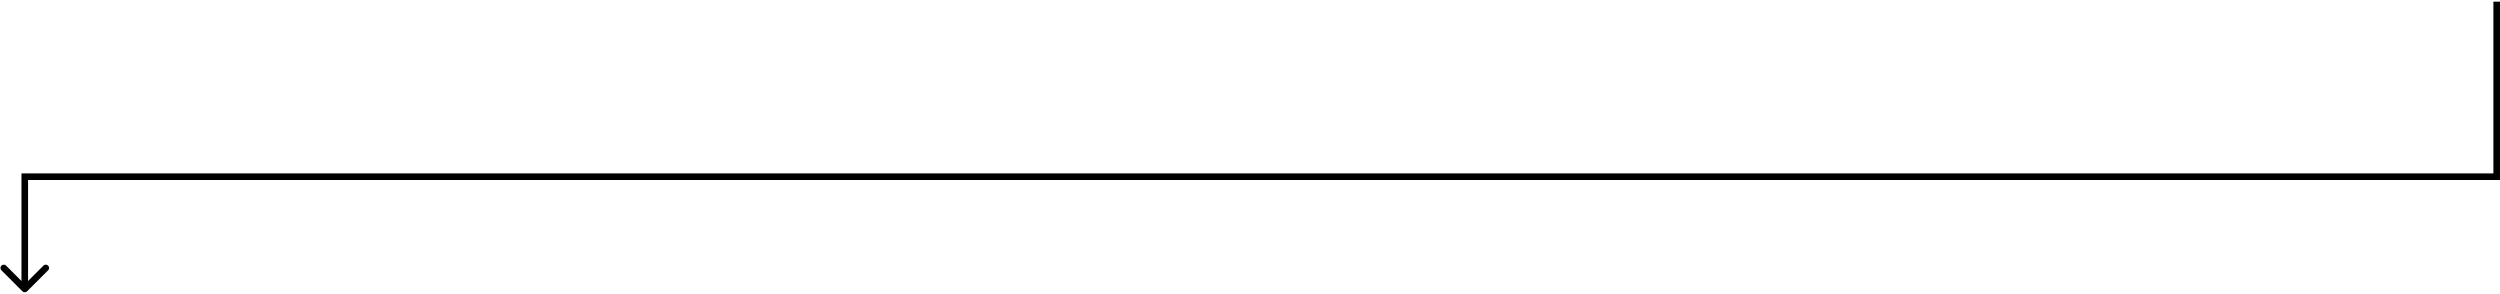 <svg width="757" height="89" viewBox="0 0 757 89" fill="none" xmlns="http://www.w3.org/2000/svg">
<path d="M756 53.5V54.5H757V53.5H756ZM7.5 53.5V52.5H6.5V53.5H7.5ZM6.793 88.207C7.183 88.598 7.817 88.598 8.207 88.207L14.571 81.843C14.962 81.453 14.962 80.82 14.571 80.429C14.181 80.038 13.547 80.038 13.157 80.429L7.5 86.086L1.843 80.429C1.453 80.038 0.819 80.038 0.429 80.429C0.038 80.82 0.038 81.453 0.429 81.843L6.793 88.207ZM755 0.5V53.5H757V0.5H755ZM756 52.5H7.5V54.5H756V52.5ZM7.5 53.5C6.5 53.5 6.5 53.5 6.5 53.5C6.5 53.5 6.5 53.501 6.5 53.501C6.5 53.501 6.5 53.502 6.5 53.502C6.5 53.503 6.5 53.503 6.5 53.504C6.5 53.504 6.5 53.505 6.5 53.506C6.5 53.507 6.5 53.508 6.5 53.508C6.5 53.509 6.5 53.511 6.5 53.511C6.5 53.513 6.5 53.514 6.5 53.515C6.5 53.516 6.5 53.518 6.5 53.519C6.5 53.52 6.5 53.522 6.5 53.523C6.5 53.525 6.5 53.527 6.5 53.528C6.5 53.53 6.5 53.532 6.5 53.534C6.5 53.536 6.5 53.538 6.5 53.54C6.5 53.542 6.5 53.544 6.5 53.546C6.5 53.548 6.5 53.55 6.5 53.553C6.5 53.555 6.5 53.557 6.5 53.56C6.5 53.562 6.5 53.565 6.5 53.568C6.5 53.57 6.5 53.573 6.5 53.576C6.5 53.578 6.5 53.581 6.5 53.584C6.5 53.587 6.5 53.59 6.5 53.593C6.5 53.596 6.5 53.599 6.5 53.603C6.5 53.606 6.5 53.609 6.5 53.612C6.5 53.616 6.5 53.619 6.5 53.623C6.5 53.626 6.5 53.63 6.5 53.634C6.5 53.637 6.5 53.641 6.5 53.645C6.5 53.649 6.5 53.653 6.5 53.657C6.5 53.661 6.5 53.665 6.5 53.669C6.5 53.673 6.5 53.677 6.5 53.681C6.5 53.686 6.5 53.69 6.5 53.694C6.5 53.699 6.5 53.703 6.5 53.708C6.5 53.712 6.5 53.717 6.5 53.722C6.5 53.726 6.5 53.731 6.5 53.736C6.5 53.741 6.5 53.746 6.5 53.751C6.5 53.756 6.5 53.761 6.5 53.766C6.5 53.771 6.5 53.776 6.5 53.782C6.5 53.787 6.5 53.792 6.5 53.798C6.5 53.803 6.5 53.809 6.5 53.814C6.5 53.82 6.5 53.825 6.5 53.831C6.5 53.837 6.5 53.842 6.5 53.848C6.5 53.854 6.5 53.86 6.5 53.866C6.5 53.872 6.5 53.878 6.5 53.884C6.5 53.89 6.5 53.897 6.5 53.903C6.5 53.909 6.5 53.915 6.5 53.922C6.5 53.928 6.5 53.935 6.5 53.941C6.5 53.948 6.5 53.954 6.5 53.961C6.5 53.968 6.5 53.974 6.5 53.981C6.5 53.988 6.5 53.995 6.5 54.002C6.5 54.009 6.5 54.016 6.5 54.023C6.5 54.03 6.5 54.038 6.5 54.045C6.5 54.052 6.5 54.059 6.5 54.067C6.5 54.074 6.5 54.081 6.5 54.089C6.5 54.096 6.5 54.104 6.5 54.112C6.5 54.119 6.5 54.127 6.5 54.135C6.5 54.143 6.5 54.151 6.5 54.158C6.5 54.166 6.5 54.174 6.5 54.182C6.5 54.191 6.5 54.199 6.5 54.207C6.5 54.215 6.5 54.223 6.5 54.232C6.5 54.24 6.5 54.248 6.5 54.257C6.5 54.265 6.5 54.274 6.5 54.282C6.5 54.291 6.5 54.3 6.5 54.308C6.5 54.317 6.5 54.326 6.5 54.335C6.5 54.344 6.5 54.353 6.5 54.362C6.5 54.371 6.5 54.38 6.5 54.389C6.5 54.398 6.5 54.407 6.5 54.416C6.5 54.426 6.5 54.435 6.5 54.444C6.5 54.454 6.5 54.463 6.5 54.473C6.5 54.482 6.5 54.492 6.5 54.501C6.5 54.511 6.5 54.521 6.5 54.531C6.5 54.54 6.5 54.55 6.5 54.56C6.5 54.57 6.5 54.58 6.5 54.59C6.5 54.6 6.5 54.61 6.5 54.62C6.5 54.63 6.5 54.641 6.5 54.651C6.5 54.661 6.5 54.672 6.5 54.682C6.5 54.693 6.5 54.703 6.5 54.714C6.5 54.724 6.5 54.735 6.5 54.745C6.5 54.756 6.5 54.767 6.5 54.778C6.5 54.788 6.5 54.799 6.5 54.81C6.5 54.821 6.5 54.832 6.5 54.843C6.5 54.854 6.5 54.865 6.5 54.877C6.5 54.888 6.5 54.899 6.5 54.91C6.5 54.922 6.5 54.933 6.5 54.944C6.5 54.956 6.5 54.967 6.5 54.979C6.5 54.99 6.5 55.002 6.5 55.014C6.5 55.025 6.5 55.037 6.5 55.049C6.5 55.061 6.5 55.073 6.5 55.084C6.5 55.096 6.5 55.108 6.5 55.12C6.5 55.133 6.5 55.145 6.5 55.157C6.5 55.169 6.5 55.181 6.5 55.194C6.5 55.206 6.5 55.218 6.5 55.23C6.5 55.243 6.5 55.255 6.5 55.268C6.5 55.28 6.5 55.293 6.5 55.306C6.5 55.318 6.5 55.331 6.5 55.344C6.5 55.357 6.5 55.369 6.5 55.382C6.5 55.395 6.5 55.408 6.5 55.421C6.5 55.434 6.5 55.447 6.5 55.46C6.5 55.473 6.5 55.487 6.5 55.5C6.5 55.513 6.5 55.526 6.5 55.54C6.5 55.553 6.5 55.567 6.5 55.58C6.5 55.593 6.5 55.607 6.5 55.621C6.5 55.634 6.5 55.648 6.5 55.662C6.5 55.675 6.5 55.689 6.5 55.703C6.5 55.717 6.5 55.731 6.5 55.745C6.5 55.758 6.5 55.773 6.5 55.787C6.5 55.801 6.5 55.815 6.5 55.829C6.5 55.843 6.5 55.857 6.5 55.872C6.5 55.886 6.5 55.9 6.5 55.915C6.5 55.929 6.5 55.944 6.5 55.958C6.5 55.972 6.5 55.987 6.5 56.002C6.5 56.016 6.5 56.031 6.5 56.046C6.5 56.06 6.5 56.075 6.5 56.09C6.5 56.105 6.5 56.12 6.5 56.135C6.5 56.15 6.5 56.165 6.5 56.18C6.5 56.195 6.5 56.21 6.5 56.225C6.5 56.24 6.5 56.256 6.5 56.271C6.5 56.286 6.5 56.302 6.5 56.317C6.5 56.333 6.5 56.348 6.5 56.364C6.5 56.379 6.5 56.395 6.5 56.41C6.5 56.426 6.5 56.441 6.5 56.457C6.5 56.473 6.5 56.489 6.5 56.505C6.5 56.52 6.5 56.536 6.5 56.552C6.5 56.568 6.5 56.584 6.5 56.6C6.5 56.616 6.5 56.633 6.5 56.649C6.5 56.665 6.5 56.681 6.5 56.697C6.5 56.714 6.5 56.73 6.5 56.746C6.5 56.763 6.5 56.779 6.5 56.795C6.5 56.812 6.5 56.829 6.5 56.845C6.5 56.862 6.5 56.878 6.5 56.895C6.5 56.912 6.5 56.928 6.5 56.945C6.5 56.962 6.5 56.979 6.5 56.996C6.5 57.013 6.5 57.03 6.5 57.047C6.5 57.064 6.5 57.081 6.5 57.098C6.5 57.115 6.5 57.132 6.5 57.149C6.5 57.167 6.5 57.184 6.5 57.201C6.5 57.218 6.5 57.236 6.5 57.253C6.5 57.271 6.5 57.288 6.5 57.306C6.5 57.323 6.5 57.341 6.5 57.358C6.5 57.376 6.5 57.394 6.5 57.411C6.5 57.429 6.5 57.447 6.5 57.465C6.5 57.483 6.5 57.5 6.5 57.518C6.5 57.536 6.5 57.554 6.5 57.572C6.5 57.59 6.5 57.608 6.5 57.626C6.5 57.645 6.5 57.663 6.5 57.681C6.5 57.699 6.5 57.717 6.5 57.736C6.5 57.754 6.5 57.772 6.5 57.791C6.5 57.809 6.5 57.828 6.5 57.846C6.5 57.865 6.5 57.883 6.5 57.902C6.5 57.92 6.5 57.939 6.5 57.958C6.5 57.977 6.5 57.995 6.5 58.014C6.5 58.033 6.5 58.052 6.5 58.071C6.5 58.09 6.5 58.108 6.5 58.127C6.5 58.147 6.5 58.166 6.5 58.185C6.5 58.204 6.5 58.223 6.5 58.242C6.5 58.261 6.5 58.281 6.5 58.3C6.5 58.319 6.5 58.338 6.5 58.358C6.5 58.377 6.5 58.397 6.5 58.416C6.5 58.435 6.5 58.455 6.5 58.474C6.5 58.494 6.5 58.514 6.5 58.533C6.5 58.553 6.5 58.573 6.5 58.592C6.5 58.612 6.5 58.632 6.5 58.652C6.5 58.672 6.5 58.691 6.5 58.711C6.5 58.731 6.5 58.751 6.5 58.771C6.5 58.791 6.5 58.811 6.5 58.831C6.5 58.852 6.5 58.872 6.5 58.892C6.5 58.912 6.5 58.932 6.5 58.953C6.5 58.973 6.5 58.993 6.5 59.014C6.5 59.034 6.5 59.054 6.5 59.075C6.5 59.095 6.5 59.116 6.5 59.136C6.5 59.157 6.5 59.178 6.5 59.198C6.5 59.219 6.5 59.239 6.5 59.26C6.5 59.281 6.5 59.302 6.5 59.322C6.5 59.343 6.5 59.364 6.5 59.385C6.5 59.406 6.5 59.427 6.5 59.448C6.5 59.469 6.5 59.49 6.5 59.511C6.5 59.532 6.5 59.553 6.5 59.574C6.5 59.596 6.5 59.617 6.5 59.638C6.5 59.659 6.5 59.68 6.5 59.702C6.5 59.723 6.5 59.744 6.5 59.766C6.5 59.787 6.5 59.809 6.5 59.83C6.5 59.852 6.5 59.873 6.5 59.895C6.5 59.916 6.5 59.938 6.5 59.96C6.5 59.981 6.5 60.003 6.5 60.025C6.5 60.047 6.5 60.068 6.5 60.09C6.5 60.112 6.5 60.134 6.5 60.156C6.5 60.178 6.5 60.2 6.5 60.221C6.5 60.243 6.5 60.266 6.5 60.288C6.5 60.31 6.5 60.332 6.5 60.354C6.5 60.376 6.5 60.398 6.5 60.42C6.5 60.443 6.5 60.465 6.5 60.487C6.5 60.51 6.5 60.532 6.5 60.554C6.5 60.577 6.5 60.599 6.5 60.622C6.5 60.644 6.5 60.666 6.5 60.689C6.5 60.712 6.5 60.734 6.5 60.757C6.5 60.779 6.5 60.802 6.5 60.825C6.5 60.847 6.5 60.87 6.5 60.893C6.5 60.916 6.5 60.939 6.5 60.961C6.5 60.984 6.5 61.007 6.5 61.03C6.5 61.053 6.5 61.076 6.5 61.099C6.5 61.122 6.5 61.145 6.5 61.168C6.5 61.191 6.5 61.214 6.5 61.237C6.5 61.261 6.5 61.284 6.5 61.307C6.5 61.33 6.5 61.353 6.5 61.377C6.5 61.4 6.5 61.423 6.5 61.447C6.5 61.47 6.5 61.494 6.5 61.517C6.5 61.541 6.5 61.564 6.5 61.587C6.5 61.611 6.5 61.635 6.5 61.658C6.5 61.682 6.5 61.705 6.5 61.729C6.5 61.753 6.5 61.776 6.5 61.8C6.5 61.824 6.5 61.848 6.5 61.871C6.5 61.895 6.5 61.919 6.5 61.943C6.5 61.967 6.5 61.991 6.5 62.015C6.5 62.039 6.5 62.063 6.5 62.087C6.5 62.111 6.5 62.135 6.5 62.159C6.5 62.183 6.5 62.207 6.5 62.231C6.5 62.255 6.5 62.279 6.5 62.304C6.5 62.328 6.5 62.352 6.5 62.377C6.5 62.401 6.5 62.425 6.5 62.449C6.5 62.474 6.5 62.498 6.5 62.523C6.5 62.547 6.5 62.572 6.5 62.596C6.5 62.62 6.5 62.645 6.5 62.67C6.5 62.694 6.5 62.719 6.5 62.743C6.5 62.768 6.5 62.793 6.5 62.817C6.5 62.842 6.5 62.867 6.5 62.892C6.5 62.916 6.5 62.941 6.5 62.966C6.5 62.991 6.5 63.016 6.5 63.04C6.5 63.065 6.5 63.09 6.5 63.115C6.5 63.14 6.5 63.165 6.5 63.19C6.5 63.215 6.5 63.24 6.5 63.265C6.5 63.29 6.5 63.315 6.5 63.34C6.5 63.366 6.5 63.391 6.5 63.416C6.5 63.441 6.5 63.467 6.5 63.492C6.5 63.517 6.5 63.542 6.5 63.568C6.5 63.593 6.5 63.618 6.5 63.644C6.5 63.669 6.5 63.694 6.5 63.72C6.5 63.745 6.5 63.771 6.5 63.796C6.5 63.822 6.5 63.847 6.5 63.873C6.5 63.898 6.5 63.924 6.5 63.95C6.5 63.975 6.5 64.001 6.5 64.027C6.5 64.052 6.5 64.078 6.5 64.104C6.5 64.129 6.5 64.155 6.5 64.181C6.5 64.207 6.5 64.233 6.5 64.259C6.5 64.284 6.5 64.31 6.5 64.336C6.5 64.362 6.5 64.388 6.5 64.414C6.5 64.44 6.5 64.466 6.5 64.492C6.5 64.518 6.5 64.544 6.5 64.57C6.5 64.596 6.5 64.622 6.5 64.648C6.5 64.675 6.5 64.701 6.5 64.727C6.5 64.753 6.5 64.779 6.5 64.806C6.5 64.832 6.5 64.858 6.5 64.885C6.5 64.911 6.5 64.937 6.5 64.963C6.5 64.99 6.5 65.016 6.5 65.043C6.5 65.069 6.5 65.096 6.5 65.122C6.5 65.148 6.5 65.175 6.5 65.201C6.5 65.228 6.5 65.254 6.5 65.281C6.5 65.308 6.5 65.334 6.5 65.361C6.5 65.387 6.5 65.414 6.5 65.441C6.5 65.467 6.5 65.494 6.5 65.521C6.5 65.547 6.5 65.574 6.5 65.601C6.5 65.628 6.5 65.655 6.5 65.681C6.5 65.708 6.5 65.735 6.5 65.762C6.5 65.789 6.5 65.816 6.5 65.843C6.5 65.87 6.5 65.897 6.5 65.924C6.5 65.951 6.5 65.977 6.5 66.004C6.5 66.031 6.5 66.058 6.5 66.086C6.5 66.113 6.5 66.14 6.5 66.167C6.5 66.194 6.5 66.221 6.5 66.248C6.5 66.275 6.5 66.303 6.5 66.33C6.5 66.357 6.5 66.384 6.5 66.412C6.5 66.439 6.5 66.466 6.5 66.493C6.5 66.521 6.5 66.548 6.5 66.575C6.5 66.603 6.5 66.63 6.5 66.657C6.5 66.685 6.5 66.712 6.5 66.74C6.5 66.767 6.5 66.794 6.5 66.822C6.5 66.849 6.5 66.877 6.5 66.904C6.5 66.932 6.5 66.96 6.5 66.987C6.5 67.015 6.5 67.042 6.5 67.07C6.5 67.097 6.5 67.125 6.5 67.153C6.5 67.18 6.5 67.208 6.5 67.236C6.5 67.263 6.5 67.291 6.5 67.319C6.5 67.347 6.5 67.374 6.5 67.402C6.5 67.43 6.5 67.458 6.5 67.486C6.5 67.513 6.5 67.541 6.5 67.569C6.5 67.597 6.5 67.625 6.5 67.653C6.5 67.68 6.5 67.708 6.5 67.736C6.5 67.764 6.5 67.792 6.5 67.82C6.5 67.848 6.5 67.876 6.5 67.904C6.5 67.932 6.5 67.96 6.5 67.988C6.5 68.016 6.5 68.044 6.5 68.073C6.5 68.101 6.5 68.129 6.5 68.157C6.5 68.185 6.5 68.213 6.5 68.241C6.5 68.269 6.5 68.298 6.5 68.326C6.5 68.354 6.5 68.382 6.5 68.41C6.5 68.439 6.5 68.467 6.5 68.495C6.5 68.523 6.5 68.552 6.5 68.58C6.5 68.608 6.5 68.637 6.5 68.665C6.5 68.693 6.5 68.722 6.5 68.75C6.5 68.778 6.5 68.807 6.5 68.835C6.5 68.864 6.5 68.892 6.5 68.921C6.5 68.949 6.5 68.978 6.5 69.006C6.5 69.034 6.5 69.063 6.5 69.091C6.5 69.12 6.5 69.148 6.5 69.177C6.5 69.206 6.5 69.234 6.5 69.263C6.5 69.291 6.5 69.32 6.5 69.349C6.5 69.377 6.5 69.406 6.5 69.434C6.5 69.463 6.5 69.492 6.5 69.52C6.5 69.549 6.5 69.578 6.5 69.606C6.5 69.635 6.5 69.664 6.5 69.692C6.5 69.721 6.5 69.75 6.5 69.779C6.5 69.808 6.5 69.836 6.5 69.865C6.5 69.894 6.5 69.923 6.5 69.951C6.5 69.98 6.5 70.009 6.5 70.038C6.5 70.067 6.5 70.096 6.5 70.124C6.5 70.153 6.5 70.182 6.5 70.211C6.5 70.24 6.5 70.269 6.5 70.298C6.5 70.327 6.5 70.356 6.5 70.385C6.5 70.414 6.5 70.443 6.5 70.472C6.5 70.501 6.5 70.53 6.5 70.559C6.5 70.588 6.5 70.617 6.5 70.646C6.5 70.675 6.5 70.704 6.5 70.733C6.5 70.762 6.5 70.791 6.5 70.82C6.5 70.849 6.5 70.878 6.5 70.907C6.5 70.936 6.5 70.965 6.5 70.995C6.5 71.024 6.5 71.053 6.5 71.082C6.5 71.111 6.5 71.14 6.5 71.169C6.5 71.199 6.5 71.228 6.5 71.257C6.5 71.286 6.5 71.315 6.5 71.345C6.5 71.374 6.5 71.403 6.5 71.432C6.5 71.462 6.5 71.491 6.5 71.52C6.5 71.549 6.5 71.579 6.5 71.608C6.5 71.637 6.5 71.666 6.5 71.696C6.5 71.725 6.5 71.754 6.5 71.784C6.5 71.813 6.5 71.842 6.5 71.872C6.5 71.901 6.5 71.93 6.5 71.96C6.5 71.989 6.5 72.018 6.5 72.048C6.5 72.077 6.5 72.106 6.5 72.136C6.5 72.165 6.5 72.195 6.5 72.224C6.5 72.254 6.5 72.283 6.5 72.312C6.5 72.342 6.5 72.371 6.5 72.401C6.5 72.43 6.5 72.46 6.5 72.489C6.5 72.519 6.5 72.548 6.5 72.578C6.5 72.607 6.5 72.636 6.5 72.666C6.5 72.695 6.5 72.725 6.5 72.754C6.5 72.784 6.5 72.813 6.5 72.843C6.5 72.873 6.5 72.902 6.5 72.932C6.5 72.961 6.5 72.991 6.5 73.02C6.5 73.05 6.5 73.079 6.5 73.109C6.5 73.138 6.5 73.168 6.5 73.198C6.5 73.227 6.5 73.257 6.5 73.286C6.5 73.316 6.5 73.346 6.5 73.375C6.5 73.405 6.5 73.434 6.5 73.464C6.5 73.494 6.5 73.523 6.5 73.553C6.5 73.582 6.5 73.612 6.5 73.642C6.5 73.671 6.5 73.701 6.5 73.731C6.5 73.76 6.5 73.79 6.5 73.82C6.5 73.849 6.5 73.879 6.5 73.909C6.5 73.938 6.5 73.968 6.5 73.998C6.5 74.027 6.5 74.057 6.5 74.087C6.5 74.116 6.5 74.146 6.5 74.176C6.5 74.205 6.5 74.235 6.5 74.265C6.5 74.294 6.5 74.324 6.5 74.354C6.5 74.384 6.5 74.413 6.5 74.443C6.5 74.473 6.5 74.502 6.5 74.532C6.5 74.562 6.5 74.592 6.5 74.621C6.5 74.651 6.5 74.681 6.5 74.711C6.5 74.74 6.5 74.77 6.5 74.8C6.5 74.83 6.5 74.859 6.5 74.889C6.5 74.919 6.5 74.949 6.5 74.978C6.5 75.008 6.5 75.038 6.5 75.068C6.5 75.097 6.5 75.127 6.5 75.157C6.5 75.187 6.5 75.216 6.5 75.246C6.5 75.276 6.5 75.306 6.5 75.335C6.5 75.365 6.5 75.395 6.5 75.425C6.5 75.454 6.5 75.484 6.5 75.514C6.5 75.544 6.5 75.574 6.5 75.603C6.5 75.633 6.5 75.663 6.5 75.693C6.5 75.722 6.5 75.752 6.5 75.782C6.5 75.812 6.5 75.842 6.5 75.871C6.5 75.901 6.5 75.931 6.5 75.961C6.5 75.99 6.5 76.02 6.5 76.05C6.5 76.08 6.5 76.11 6.5 76.139C6.5 76.169 6.5 76.199 6.5 76.229C6.5 76.258 6.5 76.288 6.5 76.318C6.5 76.348 6.5 76.377 6.5 76.407C6.5 76.437 6.5 76.467 6.5 76.497C6.5 76.526 6.5 76.556 6.5 76.586C6.5 76.616 6.5 76.645 6.5 76.675C6.5 76.705 6.5 76.735 6.5 76.764C6.5 76.794 6.5 76.824 6.5 76.854C6.5 76.883 6.5 76.913 6.5 76.943C6.5 76.973 6.5 77.002 6.5 77.032C6.5 77.062 6.5 77.092 6.5 77.121C6.5 77.151 6.5 77.181 6.5 77.211C6.5 77.24 6.5 77.27 6.5 77.3C6.5 77.33 6.5 77.359 6.5 77.389C6.5 77.419 6.5 77.448 6.5 77.478C6.5 77.508 6.5 77.538 6.5 77.567C6.5 77.597 6.5 77.627 6.5 77.656C6.5 77.686 6.5 77.716 6.5 77.746C6.5 77.775 6.5 77.805 6.5 77.835C6.5 77.864 6.5 77.894 6.5 77.924C6.5 77.953 6.5 77.983 6.5 78.013C6.5 78.042 6.5 78.072 6.5 78.102C6.5 78.131 6.5 78.161 6.5 78.191C6.5 78.22 6.5 78.25 6.5 78.279C6.5 78.309 6.5 78.339 6.5 78.368C6.5 78.398 6.5 78.427 6.5 78.457C6.5 78.487 6.5 78.516 6.5 78.546C6.5 78.576 6.5 78.605 6.5 78.635C6.5 78.664 6.5 78.694 6.5 78.723C6.5 78.753 6.5 78.783 6.5 78.812C6.5 78.842 6.5 78.871 6.5 78.901C6.5 78.93 6.5 78.96 6.5 78.989C6.5 79.019 6.5 79.048 6.5 79.078C6.5 79.108 6.5 79.137 6.5 79.166C6.5 79.196 6.5 79.225 6.5 79.255C6.5 79.284 6.5 79.314 6.5 79.343C6.5 79.373 6.5 79.402 6.5 79.432C6.5 79.461 6.5 79.491 6.5 79.52C6.5 79.549 6.5 79.579 6.5 79.608C6.5 79.638 6.5 79.667 6.5 79.697C6.5 79.726 6.5 79.755 6.5 79.785C6.5 79.814 6.5 79.844 6.5 79.873C6.5 79.902 6.5 79.932 6.5 79.961C6.5 79.99 6.5 80.02 6.5 80.049C6.5 80.078 6.5 80.108 6.5 80.137C6.5 80.166 6.5 80.195 6.5 80.225C6.5 80.254 6.5 80.283 6.5 80.313C6.5 80.342 6.5 80.371 6.5 80.4C6.5 80.43 6.5 80.459 6.5 80.488C6.5 80.517 6.5 80.546 6.5 80.576C6.5 80.605 6.5 80.634 6.5 80.663C6.5 80.692 6.5 80.722 6.5 80.751C6.5 80.78 6.5 80.809 6.5 80.838C6.5 80.867 6.5 80.897 6.5 80.926C6.5 80.955 6.5 80.984 6.5 81.013C6.5 81.042 6.5 81.071 6.5 81.1C6.5 81.129 6.5 81.158 6.5 81.187C6.5 81.216 6.5 81.245 6.5 81.274C6.5 81.303 6.5 81.332 6.5 81.361C6.5 81.39 6.5 81.419 6.5 81.448C6.5 81.477 6.5 81.506 6.5 81.535C6.5 81.564 6.5 81.593 6.5 81.622C6.5 81.651 6.5 81.68 6.5 81.709C6.5 81.737 6.5 81.766 6.5 81.795C6.5 81.824 6.5 81.853 6.5 81.882C6.5 81.91 6.5 81.939 6.5 81.968C6.5 81.997 6.5 82.026 6.5 82.054C6.5 82.083 6.5 82.112 6.5 82.141C6.5 82.169 6.5 82.198 6.5 82.227C6.5 82.256 6.5 82.284 6.5 82.313C6.5 82.342 6.5 82.37 6.5 82.399C6.5 82.428 6.5 82.456 6.5 82.485C6.5 82.513 6.5 82.542 6.5 82.571C6.5 82.599 6.5 82.628 6.5 82.656C6.5 82.685 6.5 82.713 6.5 82.742C6.5 82.77 6.5 82.799 6.5 82.828C6.5 82.856 6.5 82.884 6.5 82.913C6.5 82.941 6.5 82.97 6.5 82.998C6.5 83.027 6.5 83.055 6.5 83.083C6.5 83.112 6.5 83.14 6.5 83.168C6.5 83.197 6.5 83.225 6.5 83.254C6.5 83.282 6.5 83.31 6.5 83.338C6.5 83.367 6.5 83.395 6.5 83.423C6.5 83.451 6.5 83.48 6.5 83.508C6.5 83.536 6.5 83.564 6.5 83.593C6.5 83.621 6.5 83.649 6.5 83.677C6.5 83.705 6.5 83.733 6.5 83.761C6.5 83.79 6.5 83.818 6.5 83.846C6.5 83.874 6.5 83.902 6.5 83.93C6.5 83.958 6.5 83.986 6.5 84.014C6.5 84.042 6.5 84.07 6.5 84.098C6.5 84.126 6.5 84.154 6.5 84.181C6.5 84.209 6.5 84.237 6.5 84.265C6.5 84.293 6.5 84.321 6.5 84.349C6.5 84.376 6.5 84.404 6.5 84.432C6.5 84.46 6.5 84.488 6.5 84.515C6.5 84.543 6.5 84.571 6.5 84.599C6.5 84.626 6.5 84.654 6.5 84.682C6.5 84.709 6.5 84.737 6.5 84.765C6.5 84.792 6.5 84.82 6.5 84.847C6.5 84.875 6.5 84.903 6.5 84.93C6.5 84.958 6.5 84.985 6.5 85.013C6.5 85.04 6.5 85.068 6.5 85.095C6.5 85.122 6.5 85.15 6.5 85.177C6.5 85.205 6.5 85.232 6.5 85.259C6.5 85.287 6.5 85.314 6.5 85.341C6.5 85.369 6.5 85.396 6.5 85.423C6.5 85.451 6.5 85.478 6.5 85.505C6.5 85.532 6.5 85.559 6.5 85.587C6.5 85.614 6.5 85.641 6.5 85.668C6.5 85.695 6.5 85.722 6.5 85.749C6.5 85.776 6.5 85.803 6.5 85.831C6.5 85.858 6.5 85.885 6.5 85.912C6.5 85.939 6.5 85.966 6.5 85.993C6.5 86.019 6.5 86.046 6.5 86.073C6.5 86.1 6.5 86.127 6.5 86.154C6.5 86.181 6.5 86.207 6.5 86.234C6.5 86.261 6.5 86.288 6.5 86.314C6.5 86.341 6.5 86.368 6.5 86.395C6.5 86.421 6.5 86.448 6.5 86.475C6.5 86.501 6.5 86.528 6.5 86.555C6.5 86.581 6.5 86.608 6.5 86.634C6.5 86.661 6.5 86.687 6.5 86.714C6.5 86.74 6.5 86.767 6.5 86.793C6.5 86.82 6.5 86.846 6.5 86.872C6.5 86.899 6.5 86.925 6.5 86.951C6.5 86.978 6.5 87.004 6.5 87.03C6.5 87.056 6.5 87.083 6.5 87.109C6.5 87.135 6.5 87.161 6.5 87.188C6.5 87.214 6.5 87.24 6.5 87.266C6.5 87.292 6.5 87.318 6.5 87.344C6.5 87.37 6.5 87.396 6.5 87.422C6.5 87.448 6.5 87.474 6.5 87.5H8.5C8.5 87.474 8.5 87.448 8.5 87.422C8.5 87.396 8.5 87.37 8.5 87.344C8.5 87.318 8.5 87.292 8.5 87.266C8.5 87.24 8.5 87.214 8.5 87.188C8.5 87.161 8.5 87.135 8.5 87.109C8.5 87.083 8.5 87.056 8.5 87.03C8.5 87.004 8.5 86.978 8.5 86.951C8.5 86.925 8.5 86.899 8.5 86.872C8.5 86.846 8.5 86.82 8.5 86.793C8.5 86.767 8.5 86.74 8.5 86.714C8.5 86.687 8.5 86.661 8.5 86.634C8.5 86.608 8.5 86.581 8.5 86.555C8.5 86.528 8.5 86.501 8.5 86.475C8.5 86.448 8.5 86.421 8.5 86.395C8.5 86.368 8.5 86.341 8.5 86.314C8.5 86.288 8.5 86.261 8.5 86.234C8.5 86.207 8.5 86.181 8.5 86.154C8.5 86.127 8.5 86.1 8.5 86.073C8.5 86.046 8.5 86.019 8.5 85.993C8.5 85.966 8.5 85.939 8.5 85.912C8.5 85.885 8.5 85.858 8.5 85.831C8.5 85.803 8.5 85.776 8.5 85.749C8.5 85.722 8.5 85.695 8.5 85.668C8.5 85.641 8.5 85.614 8.5 85.587C8.5 85.559 8.5 85.532 8.5 85.505C8.5 85.478 8.5 85.451 8.5 85.423C8.5 85.396 8.5 85.369 8.5 85.341C8.5 85.314 8.5 85.287 8.5 85.259C8.5 85.232 8.5 85.205 8.5 85.177C8.5 85.15 8.5 85.122 8.5 85.095C8.5 85.068 8.5 85.04 8.5 85.013C8.5 84.985 8.5 84.958 8.5 84.93C8.5 84.903 8.5 84.875 8.5 84.847C8.5 84.82 8.5 84.792 8.5 84.765C8.5 84.737 8.5 84.709 8.5 84.682C8.5 84.654 8.5 84.626 8.5 84.599C8.5 84.571 8.5 84.543 8.5 84.515C8.5 84.488 8.5 84.46 8.5 84.432C8.5 84.404 8.5 84.376 8.5 84.349C8.5 84.321 8.5 84.293 8.5 84.265C8.5 84.237 8.5 84.209 8.5 84.181C8.5 84.154 8.5 84.126 8.5 84.098C8.5 84.07 8.5 84.042 8.5 84.014C8.5 83.986 8.5 83.958 8.5 83.93C8.5 83.902 8.5 83.874 8.5 83.846C8.5 83.818 8.5 83.79 8.5 83.761C8.5 83.733 8.5 83.705 8.5 83.677C8.5 83.649 8.5 83.621 8.5 83.593C8.5 83.564 8.5 83.536 8.5 83.508C8.5 83.48 8.5 83.451 8.5 83.423C8.5 83.395 8.5 83.367 8.5 83.338C8.5 83.31 8.5 83.282 8.5 83.254C8.5 83.225 8.5 83.197 8.5 83.168C8.5 83.14 8.5 83.112 8.5 83.083C8.5 83.055 8.5 83.027 8.5 82.998C8.5 82.97 8.5 82.941 8.5 82.913C8.5 82.884 8.5 82.856 8.5 82.828C8.5 82.799 8.5 82.77 8.5 82.742C8.5 82.713 8.5 82.685 8.5 82.656C8.5 82.628 8.5 82.599 8.5 82.571C8.5 82.542 8.5 82.513 8.5 82.485C8.5 82.456 8.5 82.428 8.5 82.399C8.5 82.37 8.5 82.342 8.5 82.313C8.5 82.284 8.5 82.256 8.5 82.227C8.5 82.198 8.5 82.169 8.5 82.141C8.5 82.112 8.5 82.083 8.5 82.054C8.5 82.026 8.5 81.997 8.5 81.968C8.5 81.939 8.5 81.91 8.5 81.882C8.5 81.853 8.5 81.824 8.5 81.795C8.5 81.766 8.5 81.737 8.5 81.709C8.5 81.68 8.5 81.651 8.5 81.622C8.5 81.593 8.5 81.564 8.5 81.535C8.5 81.506 8.5 81.477 8.5 81.448C8.5 81.419 8.5 81.39 8.5 81.361C8.5 81.332 8.5 81.303 8.5 81.274C8.5 81.245 8.5 81.216 8.5 81.187C8.5 81.158 8.5 81.129 8.5 81.1C8.5 81.071 8.5 81.042 8.5 81.013C8.5 80.984 8.5 80.955 8.5 80.926C8.5 80.897 8.5 80.867 8.5 80.838C8.5 80.809 8.5 80.78 8.5 80.751C8.5 80.722 8.5 80.692 8.5 80.663C8.5 80.634 8.5 80.605 8.5 80.576C8.5 80.546 8.5 80.517 8.5 80.488C8.5 80.459 8.5 80.43 8.5 80.4C8.5 80.371 8.5 80.342 8.5 80.313C8.5 80.283 8.5 80.254 8.5 80.225C8.5 80.195 8.5 80.166 8.5 80.137C8.5 80.108 8.5 80.078 8.5 80.049C8.5 80.02 8.5 79.99 8.5 79.961C8.5 79.932 8.5 79.902 8.5 79.873C8.5 79.844 8.5 79.814 8.5 79.785C8.5 79.755 8.5 79.726 8.5 79.697C8.5 79.667 8.5 79.638 8.5 79.608C8.5 79.579 8.5 79.549 8.5 79.52C8.5 79.491 8.5 79.461 8.5 79.432C8.5 79.402 8.5 79.373 8.5 79.343C8.5 79.314 8.5 79.284 8.5 79.255C8.5 79.225 8.5 79.196 8.5 79.166C8.5 79.137 8.5 79.108 8.5 79.078C8.5 79.048 8.5 79.019 8.5 78.989C8.5 78.96 8.5 78.93 8.5 78.901C8.5 78.871 8.5 78.842 8.5 78.812C8.5 78.783 8.5 78.753 8.5 78.723C8.5 78.694 8.5 78.664 8.5 78.635C8.5 78.605 8.5 78.576 8.5 78.546C8.5 78.516 8.5 78.487 8.5 78.457C8.5 78.427 8.5 78.398 8.5 78.368C8.5 78.339 8.5 78.309 8.5 78.279C8.5 78.25 8.5 78.22 8.5 78.191C8.5 78.161 8.5 78.131 8.5 78.102C8.5 78.072 8.5 78.042 8.5 78.013C8.5 77.983 8.5 77.953 8.5 77.924C8.5 77.894 8.5 77.864 8.5 77.835C8.5 77.805 8.5 77.775 8.5 77.746C8.5 77.716 8.5 77.686 8.5 77.656C8.5 77.627 8.5 77.597 8.5 77.567C8.5 77.538 8.5 77.508 8.5 77.478C8.5 77.448 8.5 77.419 8.5 77.389C8.5 77.359 8.5 77.33 8.5 77.3C8.5 77.27 8.5 77.24 8.5 77.211C8.5 77.181 8.5 77.151 8.5 77.121C8.5 77.092 8.5 77.062 8.5 77.032C8.5 77.002 8.5 76.973 8.5 76.943C8.5 76.913 8.5 76.883 8.5 76.854C8.5 76.824 8.5 76.794 8.5 76.764C8.5 76.735 8.5 76.705 8.5 76.675C8.5 76.645 8.5 76.616 8.5 76.586C8.5 76.556 8.5 76.526 8.5 76.497C8.5 76.467 8.5 76.437 8.5 76.407C8.5 76.377 8.5 76.348 8.5 76.318C8.5 76.288 8.5 76.258 8.5 76.229C8.5 76.199 8.5 76.169 8.5 76.139C8.5 76.11 8.5 76.08 8.5 76.05C8.5 76.02 8.5 75.99 8.5 75.961C8.5 75.931 8.5 75.901 8.5 75.871C8.5 75.842 8.5 75.812 8.5 75.782C8.5 75.752 8.5 75.722 8.5 75.693C8.5 75.663 8.5 75.633 8.5 75.603C8.5 75.574 8.5 75.544 8.5 75.514C8.5 75.484 8.5 75.454 8.5 75.425C8.5 75.395 8.5 75.365 8.5 75.335C8.5 75.306 8.5 75.276 8.5 75.246C8.5 75.216 8.5 75.187 8.5 75.157C8.5 75.127 8.5 75.097 8.5 75.068C8.5 75.038 8.5 75.008 8.5 74.978C8.5 74.949 8.5 74.919 8.5 74.889C8.5 74.859 8.5 74.83 8.5 74.8C8.5 74.77 8.5 74.74 8.5 74.711C8.5 74.681 8.5 74.651 8.5 74.621C8.5 74.592 8.5 74.562 8.5 74.532C8.5 74.502 8.5 74.473 8.5 74.443C8.5 74.413 8.5 74.384 8.5 74.354C8.5 74.324 8.5 74.294 8.5 74.265C8.5 74.235 8.5 74.205 8.5 74.176C8.5 74.146 8.5 74.116 8.5 74.087C8.5 74.057 8.5 74.027 8.5 73.998C8.5 73.968 8.5 73.938 8.5 73.909C8.5 73.879 8.5 73.849 8.5 73.82C8.5 73.79 8.5 73.76 8.5 73.731C8.5 73.701 8.5 73.671 8.5 73.642C8.5 73.612 8.5 73.582 8.5 73.553C8.5 73.523 8.5 73.494 8.5 73.464C8.5 73.434 8.5 73.405 8.5 73.375C8.5 73.346 8.5 73.316 8.5 73.286C8.5 73.257 8.5 73.227 8.5 73.198C8.5 73.168 8.5 73.138 8.5 73.109C8.5 73.079 8.5 73.05 8.5 73.02C8.5 72.991 8.5 72.961 8.5 72.932C8.5 72.902 8.5 72.873 8.5 72.843C8.5 72.813 8.5 72.784 8.5 72.754C8.5 72.725 8.5 72.695 8.5 72.666C8.5 72.636 8.5 72.607 8.5 72.578C8.5 72.548 8.5 72.519 8.5 72.489C8.5 72.46 8.5 72.43 8.5 72.401C8.5 72.371 8.5 72.342 8.5 72.312C8.5 72.283 8.5 72.254 8.5 72.224C8.5 72.195 8.5 72.165 8.5 72.136C8.5 72.106 8.5 72.077 8.5 72.048C8.5 72.018 8.5 71.989 8.5 71.96C8.5 71.93 8.5 71.901 8.5 71.872C8.5 71.842 8.5 71.813 8.5 71.784C8.5 71.754 8.5 71.725 8.5 71.696C8.5 71.666 8.5 71.637 8.5 71.608C8.5 71.579 8.5 71.549 8.5 71.52C8.5 71.491 8.5 71.462 8.5 71.432C8.5 71.403 8.5 71.374 8.5 71.345C8.5 71.315 8.5 71.286 8.5 71.257C8.5 71.228 8.5 71.199 8.5 71.169C8.5 71.14 8.5 71.111 8.5 71.082C8.5 71.053 8.5 71.024 8.5 70.995C8.5 70.965 8.5 70.936 8.5 70.907C8.5 70.878 8.5 70.849 8.5 70.82C8.5 70.791 8.5 70.762 8.5 70.733C8.5 70.704 8.5 70.675 8.5 70.646C8.5 70.617 8.5 70.588 8.5 70.559C8.5 70.53 8.5 70.501 8.5 70.472C8.5 70.443 8.5 70.414 8.5 70.385C8.5 70.356 8.5 70.327 8.5 70.298C8.5 70.269 8.5 70.24 8.5 70.211C8.5 70.182 8.5 70.153 8.5 70.124C8.5 70.096 8.5 70.067 8.5 70.038C8.5 70.009 8.5 69.98 8.5 69.951C8.5 69.923 8.5 69.894 8.5 69.865C8.5 69.836 8.5 69.808 8.5 69.779C8.5 69.75 8.5 69.721 8.5 69.692C8.5 69.664 8.5 69.635 8.5 69.606C8.5 69.578 8.5 69.549 8.5 69.52C8.5 69.492 8.5 69.463 8.5 69.434C8.5 69.406 8.5 69.377 8.5 69.349C8.5 69.32 8.5 69.291 8.5 69.263C8.5 69.234 8.5 69.206 8.5 69.177C8.5 69.148 8.5 69.12 8.5 69.091C8.5 69.063 8.5 69.034 8.5 69.006C8.5 68.978 8.5 68.949 8.5 68.921C8.5 68.892 8.5 68.864 8.5 68.835C8.5 68.807 8.5 68.778 8.5 68.75C8.5 68.722 8.5 68.693 8.5 68.665C8.5 68.637 8.5 68.608 8.5 68.58C8.5 68.552 8.5 68.523 8.5 68.495C8.5 68.467 8.5 68.439 8.5 68.41C8.5 68.382 8.5 68.354 8.5 68.326C8.5 68.298 8.5 68.269 8.5 68.241C8.5 68.213 8.5 68.185 8.5 68.157C8.5 68.129 8.5 68.101 8.5 68.073C8.5 68.044 8.5 68.016 8.5 67.988C8.5 67.96 8.5 67.932 8.5 67.904C8.5 67.876 8.5 67.848 8.5 67.82C8.5 67.792 8.5 67.764 8.5 67.736C8.5 67.708 8.5 67.68 8.5 67.653C8.5 67.625 8.5 67.597 8.5 67.569C8.5 67.541 8.5 67.513 8.5 67.486C8.5 67.458 8.5 67.43 8.5 67.402C8.5 67.374 8.5 67.347 8.5 67.319C8.5 67.291 8.5 67.263 8.5 67.236C8.5 67.208 8.5 67.18 8.5 67.153C8.5 67.125 8.5 67.097 8.5 67.07C8.5 67.042 8.5 67.015 8.5 66.987C8.5 66.96 8.5 66.932 8.5 66.904C8.5 66.877 8.5 66.849 8.5 66.822C8.5 66.794 8.5 66.767 8.5 66.74C8.5 66.712 8.5 66.685 8.5 66.657C8.5 66.63 8.5 66.603 8.5 66.575C8.5 66.548 8.5 66.521 8.5 66.493C8.5 66.466 8.5 66.439 8.5 66.412C8.5 66.384 8.5 66.357 8.5 66.33C8.5 66.303 8.5 66.275 8.5 66.248C8.5 66.221 8.5 66.194 8.5 66.167C8.5 66.14 8.5 66.113 8.5 66.086C8.5 66.058 8.5 66.031 8.5 66.004C8.5 65.977 8.5 65.951 8.5 65.924C8.5 65.897 8.5 65.87 8.5 65.843C8.5 65.816 8.5 65.789 8.5 65.762C8.5 65.735 8.5 65.708 8.5 65.681C8.5 65.655 8.5 65.628 8.5 65.601C8.5 65.574 8.5 65.547 8.5 65.521C8.5 65.494 8.5 65.467 8.5 65.441C8.5 65.414 8.5 65.387 8.5 65.361C8.5 65.334 8.5 65.308 8.5 65.281C8.5 65.254 8.5 65.228 8.5 65.201C8.5 65.175 8.5 65.148 8.5 65.122C8.5 65.096 8.5 65.069 8.5 65.043C8.5 65.016 8.5 64.99 8.5 64.963C8.5 64.937 8.5 64.911 8.5 64.885C8.5 64.858 8.5 64.832 8.5 64.806C8.5 64.779 8.5 64.753 8.5 64.727C8.5 64.701 8.5 64.675 8.5 64.648C8.5 64.622 8.5 64.596 8.5 64.57C8.5 64.544 8.5 64.518 8.5 64.492C8.5 64.466 8.5 64.44 8.5 64.414C8.5 64.388 8.5 64.362 8.5 64.336C8.5 64.31 8.5 64.284 8.5 64.259C8.5 64.233 8.5 64.207 8.5 64.181C8.5 64.155 8.5 64.129 8.5 64.104C8.5 64.078 8.5 64.052 8.5 64.027C8.5 64.001 8.5 63.975 8.5 63.95C8.5 63.924 8.5 63.898 8.5 63.873C8.5 63.847 8.5 63.822 8.5 63.796C8.5 63.771 8.5 63.745 8.5 63.72C8.5 63.694 8.5 63.669 8.5 63.644C8.5 63.618 8.5 63.593 8.5 63.568C8.5 63.542 8.5 63.517 8.5 63.492C8.5 63.467 8.5 63.441 8.5 63.416C8.5 63.391 8.5 63.366 8.5 63.34C8.5 63.315 8.5 63.29 8.5 63.265C8.5 63.24 8.5 63.215 8.5 63.19C8.5 63.165 8.5 63.14 8.5 63.115C8.5 63.09 8.5 63.065 8.5 63.04C8.5 63.016 8.5 62.991 8.5 62.966C8.5 62.941 8.5 62.916 8.5 62.892C8.5 62.867 8.5 62.842 8.5 62.817C8.5 62.793 8.5 62.768 8.5 62.743C8.5 62.719 8.5 62.694 8.5 62.67C8.5 62.645 8.5 62.62 8.5 62.596C8.5 62.572 8.5 62.547 8.5 62.523C8.5 62.498 8.5 62.474 8.5 62.449C8.5 62.425 8.5 62.401 8.5 62.377C8.5 62.352 8.5 62.328 8.5 62.304C8.5 62.279 8.5 62.255 8.5 62.231C8.5 62.207 8.5 62.183 8.5 62.159C8.5 62.135 8.5 62.111 8.5 62.087C8.5 62.063 8.5 62.039 8.5 62.015C8.5 61.991 8.5 61.967 8.5 61.943C8.5 61.919 8.5 61.895 8.5 61.871C8.5 61.848 8.5 61.824 8.5 61.8C8.5 61.776 8.5 61.753 8.5 61.729C8.5 61.705 8.5 61.682 8.5 61.658C8.5 61.635 8.5 61.611 8.5 61.587C8.5 61.564 8.5 61.541 8.5 61.517C8.5 61.494 8.5 61.47 8.5 61.447C8.5 61.423 8.5 61.4 8.5 61.377C8.5 61.353 8.5 61.33 8.5 61.307C8.5 61.284 8.5 61.261 8.5 61.237C8.5 61.214 8.5 61.191 8.5 61.168C8.5 61.145 8.5 61.122 8.5 61.099C8.5 61.076 8.5 61.053 8.5 61.03C8.5 61.007 8.5 60.984 8.5 60.961C8.5 60.939 8.5 60.916 8.5 60.893C8.5 60.87 8.5 60.847 8.5 60.825C8.5 60.802 8.5 60.779 8.5 60.757C8.5 60.734 8.5 60.712 8.5 60.689C8.5 60.666 8.5 60.644 8.5 60.622C8.5 60.599 8.5 60.577 8.5 60.554C8.5 60.532 8.5 60.51 8.5 60.487C8.5 60.465 8.5 60.443 8.5 60.42C8.5 60.398 8.5 60.376 8.5 60.354C8.5 60.332 8.5 60.31 8.5 60.288C8.5 60.266 8.5 60.243 8.5 60.221C8.5 60.2 8.5 60.178 8.5 60.156C8.5 60.134 8.5 60.112 8.5 60.09C8.5 60.068 8.5 60.047 8.5 60.025C8.5 60.003 8.5 59.981 8.5 59.96C8.5 59.938 8.5 59.916 8.5 59.895C8.5 59.873 8.5 59.852 8.5 59.83C8.5 59.809 8.5 59.787 8.5 59.766C8.5 59.744 8.5 59.723 8.5 59.702C8.5 59.68 8.5 59.659 8.5 59.638C8.5 59.617 8.5 59.596 8.5 59.574C8.5 59.553 8.5 59.532 8.5 59.511C8.5 59.49 8.5 59.469 8.5 59.448C8.5 59.427 8.5 59.406 8.5 59.385C8.5 59.364 8.5 59.343 8.5 59.322C8.5 59.302 8.5 59.281 8.5 59.26C8.5 59.239 8.5 59.219 8.5 59.198C8.5 59.178 8.5 59.157 8.5 59.136C8.5 59.116 8.5 59.095 8.5 59.075C8.5 59.054 8.5 59.034 8.5 59.014C8.5 58.993 8.5 58.973 8.5 58.953C8.5 58.932 8.5 58.912 8.5 58.892C8.5 58.872 8.5 58.852 8.5 58.831C8.5 58.811 8.5 58.791 8.5 58.771C8.5 58.751 8.5 58.731 8.5 58.711C8.5 58.691 8.5 58.672 8.5 58.652C8.5 58.632 8.5 58.612 8.5 58.592C8.5 58.573 8.5 58.553 8.5 58.533C8.5 58.514 8.5 58.494 8.5 58.474C8.5 58.455 8.5 58.435 8.5 58.416C8.5 58.397 8.5 58.377 8.5 58.358C8.5 58.338 8.5 58.319 8.5 58.3C8.5 58.281 8.5 58.261 8.5 58.242C8.5 58.223 8.5 58.204 8.5 58.185C8.5 58.166 8.5 58.147 8.5 58.127C8.5 58.108 8.5 58.09 8.5 58.071C8.5 58.052 8.5 58.033 8.5 58.014C8.5 57.995 8.5 57.977 8.5 57.958C8.5 57.939 8.5 57.92 8.5 57.902C8.5 57.883 8.5 57.865 8.5 57.846C8.5 57.828 8.5 57.809 8.5 57.791C8.5 57.772 8.5 57.754 8.5 57.736C8.5 57.717 8.5 57.699 8.5 57.681C8.5 57.663 8.5 57.645 8.5 57.626C8.5 57.608 8.5 57.59 8.5 57.572C8.5 57.554 8.5 57.536 8.5 57.518C8.5 57.5 8.5 57.483 8.5 57.465C8.5 57.447 8.5 57.429 8.5 57.411C8.5 57.394 8.5 57.376 8.5 57.358C8.5 57.341 8.5 57.323 8.5 57.306C8.5 57.288 8.5 57.271 8.5 57.253C8.5 57.236 8.5 57.218 8.5 57.201C8.5 57.184 8.5 57.167 8.5 57.149C8.5 57.132 8.5 57.115 8.5 57.098C8.5 57.081 8.5 57.064 8.5 57.047C8.5 57.03 8.5 57.013 8.5 56.996C8.5 56.979 8.5 56.962 8.5 56.945C8.5 56.928 8.5 56.912 8.5 56.895C8.5 56.878 8.5 56.862 8.5 56.845C8.5 56.829 8.5 56.812 8.5 56.795C8.5 56.779 8.5 56.763 8.5 56.746C8.5 56.73 8.5 56.714 8.5 56.697C8.5 56.681 8.5 56.665 8.5 56.649C8.5 56.633 8.5 56.616 8.5 56.6C8.5 56.584 8.5 56.568 8.5 56.552C8.5 56.536 8.5 56.52 8.5 56.505C8.5 56.489 8.5 56.473 8.5 56.457C8.5 56.441 8.5 56.426 8.5 56.41C8.5 56.395 8.5 56.379 8.5 56.364C8.5 56.348 8.5 56.333 8.5 56.317C8.5 56.302 8.5 56.286 8.5 56.271C8.5 56.256 8.5 56.24 8.5 56.225C8.5 56.21 8.5 56.195 8.5 56.18C8.5 56.165 8.5 56.15 8.5 56.135C8.5 56.12 8.5 56.105 8.5 56.09C8.5 56.075 8.5 56.06 8.5 56.046C8.5 56.031 8.5 56.016 8.5 56.002C8.5 55.987 8.5 55.972 8.5 55.958C8.5 55.944 8.5 55.929 8.5 55.915C8.5 55.9 8.5 55.886 8.5 55.872C8.5 55.857 8.5 55.843 8.5 55.829C8.5 55.815 8.5 55.801 8.5 55.787C8.5 55.773 8.5 55.758 8.5 55.745C8.5 55.731 8.5 55.717 8.5 55.703C8.5 55.689 8.5 55.675 8.5 55.662C8.5 55.648 8.5 55.634 8.5 55.621C8.5 55.607 8.5 55.593 8.5 55.58C8.5 55.567 8.5 55.553 8.5 55.54C8.5 55.526 8.5 55.513 8.5 55.5C8.5 55.487 8.5 55.473 8.5 55.46C8.5 55.447 8.5 55.434 8.5 55.421C8.5 55.408 8.5 55.395 8.5 55.382C8.5 55.369 8.5 55.357 8.5 55.344C8.5 55.331 8.5 55.318 8.5 55.306C8.5 55.293 8.5 55.28 8.5 55.268C8.5 55.255 8.5 55.243 8.5 55.23C8.5 55.218 8.5 55.206 8.5 55.194C8.5 55.181 8.5 55.169 8.5 55.157C8.5 55.145 8.5 55.133 8.5 55.12C8.5 55.108 8.5 55.096 8.5 55.084C8.5 55.073 8.5 55.061 8.5 55.049C8.5 55.037 8.5 55.025 8.5 55.014C8.5 55.002 8.5 54.99 8.5 54.979C8.5 54.967 8.5 54.956 8.5 54.944C8.5 54.933 8.5 54.922 8.5 54.91C8.5 54.899 8.5 54.888 8.5 54.877C8.5 54.865 8.5 54.854 8.5 54.843C8.5 54.832 8.5 54.821 8.5 54.81C8.5 54.799 8.5 54.788 8.5 54.778C8.5 54.767 8.5 54.756 8.5 54.745C8.5 54.735 8.5 54.724 8.5 54.714C8.5 54.703 8.5 54.693 8.5 54.682C8.5 54.672 8.5 54.661 8.5 54.651C8.5 54.641 8.5 54.63 8.5 54.62C8.5 54.61 8.5 54.6 8.5 54.59C8.5 54.58 8.5 54.57 8.5 54.56C8.5 54.55 8.5 54.54 8.5 54.531C8.5 54.521 8.5 54.511 8.5 54.501C8.5 54.492 8.5 54.482 8.5 54.473C8.5 54.463 8.5 54.454 8.5 54.444C8.5 54.435 8.5 54.426 8.5 54.416C8.5 54.407 8.5 54.398 8.5 54.389C8.5 54.38 8.5 54.371 8.5 54.362C8.5 54.353 8.5 54.344 8.5 54.335C8.5 54.326 8.5 54.317 8.5 54.308C8.5 54.3 8.5 54.291 8.5 54.282C8.5 54.274 8.5 54.265 8.5 54.257C8.5 54.248 8.5 54.24 8.5 54.232C8.5 54.223 8.5 54.215 8.5 54.207C8.5 54.199 8.5 54.191 8.5 54.182C8.5 54.174 8.5 54.166 8.5 54.158C8.5 54.151 8.5 54.143 8.5 54.135C8.5 54.127 8.5 54.119 8.5 54.112C8.5 54.104 8.5 54.096 8.5 54.089C8.5 54.081 8.5 54.074 8.5 54.067C8.5 54.059 8.5 54.052 8.5 54.045C8.5 54.038 8.5 54.03 8.5 54.023C8.5 54.016 8.5 54.009 8.5 54.002C8.5 53.995 8.5 53.988 8.5 53.981C8.5 53.974 8.5 53.968 8.5 53.961C8.5 53.954 8.5 53.948 8.5 53.941C8.5 53.935 8.5 53.928 8.5 53.922C8.5 53.915 8.5 53.909 8.5 53.903C8.5 53.897 8.5 53.89 8.5 53.884C8.5 53.878 8.5 53.872 8.5 53.866C8.5 53.86 8.5 53.854 8.5 53.848C8.5 53.842 8.5 53.837 8.5 53.831C8.5 53.825 8.5 53.82 8.5 53.814C8.5 53.809 8.5 53.803 8.5 53.798C8.5 53.792 8.5 53.787 8.5 53.782C8.5 53.776 8.5 53.771 8.5 53.766C8.5 53.761 8.5 53.756 8.5 53.751C8.5 53.746 8.5 53.741 8.5 53.736C8.5 53.731 8.5 53.726 8.5 53.722C8.5 53.717 8.5 53.712 8.5 53.708C8.5 53.703 8.5 53.699 8.5 53.694C8.5 53.69 8.5 53.686 8.5 53.681C8.5 53.677 8.5 53.673 8.5 53.669C8.5 53.665 8.5 53.661 8.5 53.657C8.5 53.653 8.5 53.649 8.5 53.645C8.5 53.641 8.5 53.637 8.5 53.634C8.5 53.63 8.5 53.626 8.5 53.623C8.5 53.619 8.5 53.616 8.5 53.612C8.5 53.609 8.5 53.606 8.5 53.603C8.5 53.599 8.5 53.596 8.5 53.593C8.5 53.59 8.5 53.587 8.5 53.584C8.5 53.581 8.5 53.578 8.5 53.576C8.5 53.573 8.5 53.57 8.5 53.568C8.5 53.565 8.5 53.562 8.5 53.56C8.5 53.557 8.5 53.555 8.5 53.553C8.5 53.55 8.5 53.548 8.5 53.546C8.5 53.544 8.5 53.542 8.5 53.54C8.5 53.538 8.5 53.536 8.5 53.534C8.5 53.532 8.5 53.53 8.5 53.528C8.5 53.527 8.5 53.525 8.5 53.523C8.5 53.522 8.5 53.52 8.5 53.519C8.5 53.518 8.5 53.516 8.5 53.515C8.5 53.514 8.5 53.513 8.5 53.511C8.5 53.511 8.5 53.509 8.5 53.508C8.5 53.508 8.5 53.507 8.5 53.506C8.5 53.505 8.5 53.504 8.5 53.504C8.5 53.503 8.5 53.503 8.5 53.502C8.5 53.502 8.5 53.501 8.5 53.501C8.5 53.501 8.5 53.5 8.5 53.5C8.5 53.5 8.5 53.5 7.5 53.5Z" fill="black"/>
</svg>
